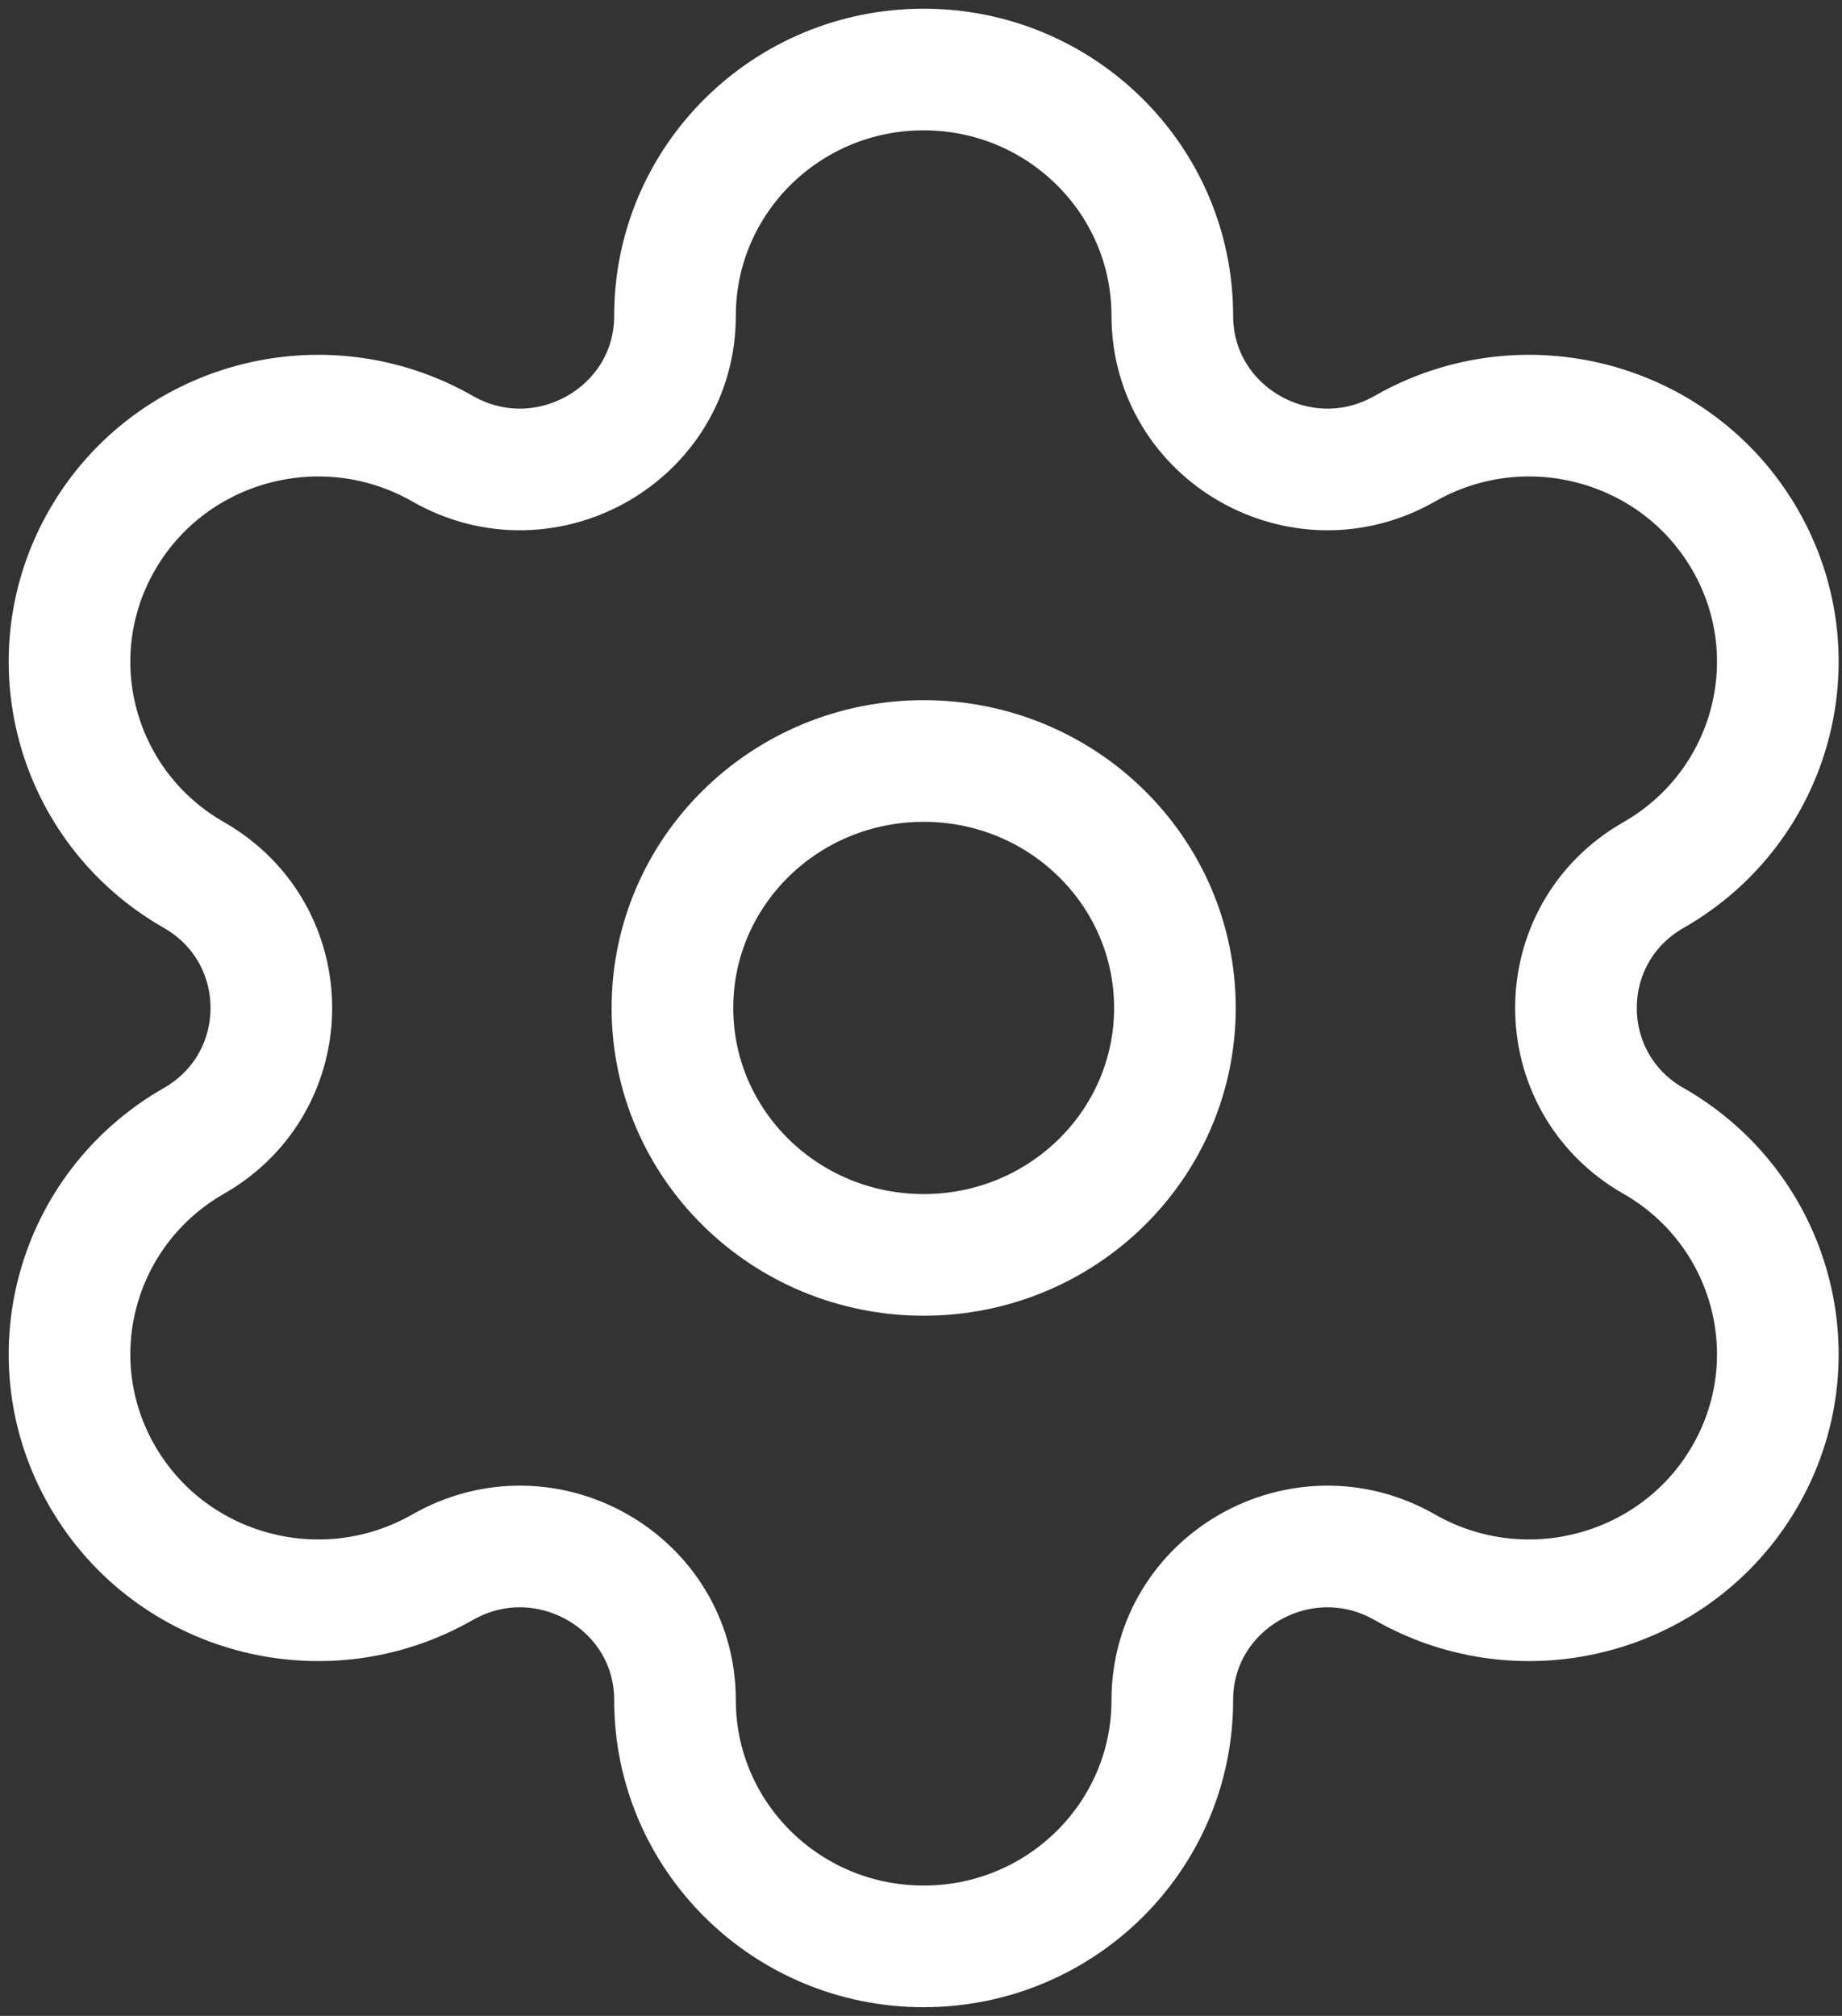 <svg width="53" height="58" viewBox="0 0 53 58" fill="none" xmlns="http://www.w3.org/2000/svg">
<rect x="0" y="0" width="53" height="58" fill="#333333" stroke="none"/>
<path fill-rule="evenodd" clip-rule="evenodd" d="M26.577 21.895C30.57 21.895 33.806 25.075 33.806 29C33.806 32.925 30.57 36.105 26.577 36.105C22.584 36.105 19.348 32.925 19.348 29C19.348 25.075 22.584 21.895 26.577 21.895Z" stroke="white" stroke-width="3.5" stroke-linecap="round" stroke-linejoin="round"/>
<path fill-rule="evenodd" clip-rule="evenodd" d="M50.194 15.501C48.218 12.112 43.842 10.953 40.422 12.909C37.448 14.608 33.731 12.483 33.731 9.083C33.731 5.172 30.526 2 26.576 2C22.626 2 19.422 5.172 19.422 9.083C19.422 12.483 15.705 14.608 12.733 12.909C9.31 10.953 4.935 12.112 2.959 15.501C0.985 18.889 2.156 23.221 5.579 25.175C8.55 26.876 8.55 31.124 5.579 32.825C2.156 34.782 0.985 39.114 2.959 42.499C4.935 45.888 9.31 47.047 12.73 45.093H12.733C15.705 43.392 19.422 45.517 19.422 48.917C19.422 52.828 22.626 56 26.576 56C30.526 56 33.731 52.828 33.731 48.917C33.731 45.517 37.448 43.392 40.422 45.093C43.842 47.047 48.218 45.888 50.194 42.499C52.17 39.114 50.996 34.782 47.577 32.825H47.574C44.602 31.124 44.602 26.876 47.577 25.175C50.996 23.221 52.17 18.889 50.194 15.501Z" stroke="white" stroke-width="3.5" stroke-linecap="round" stroke-linejoin="round"/>
</svg>
